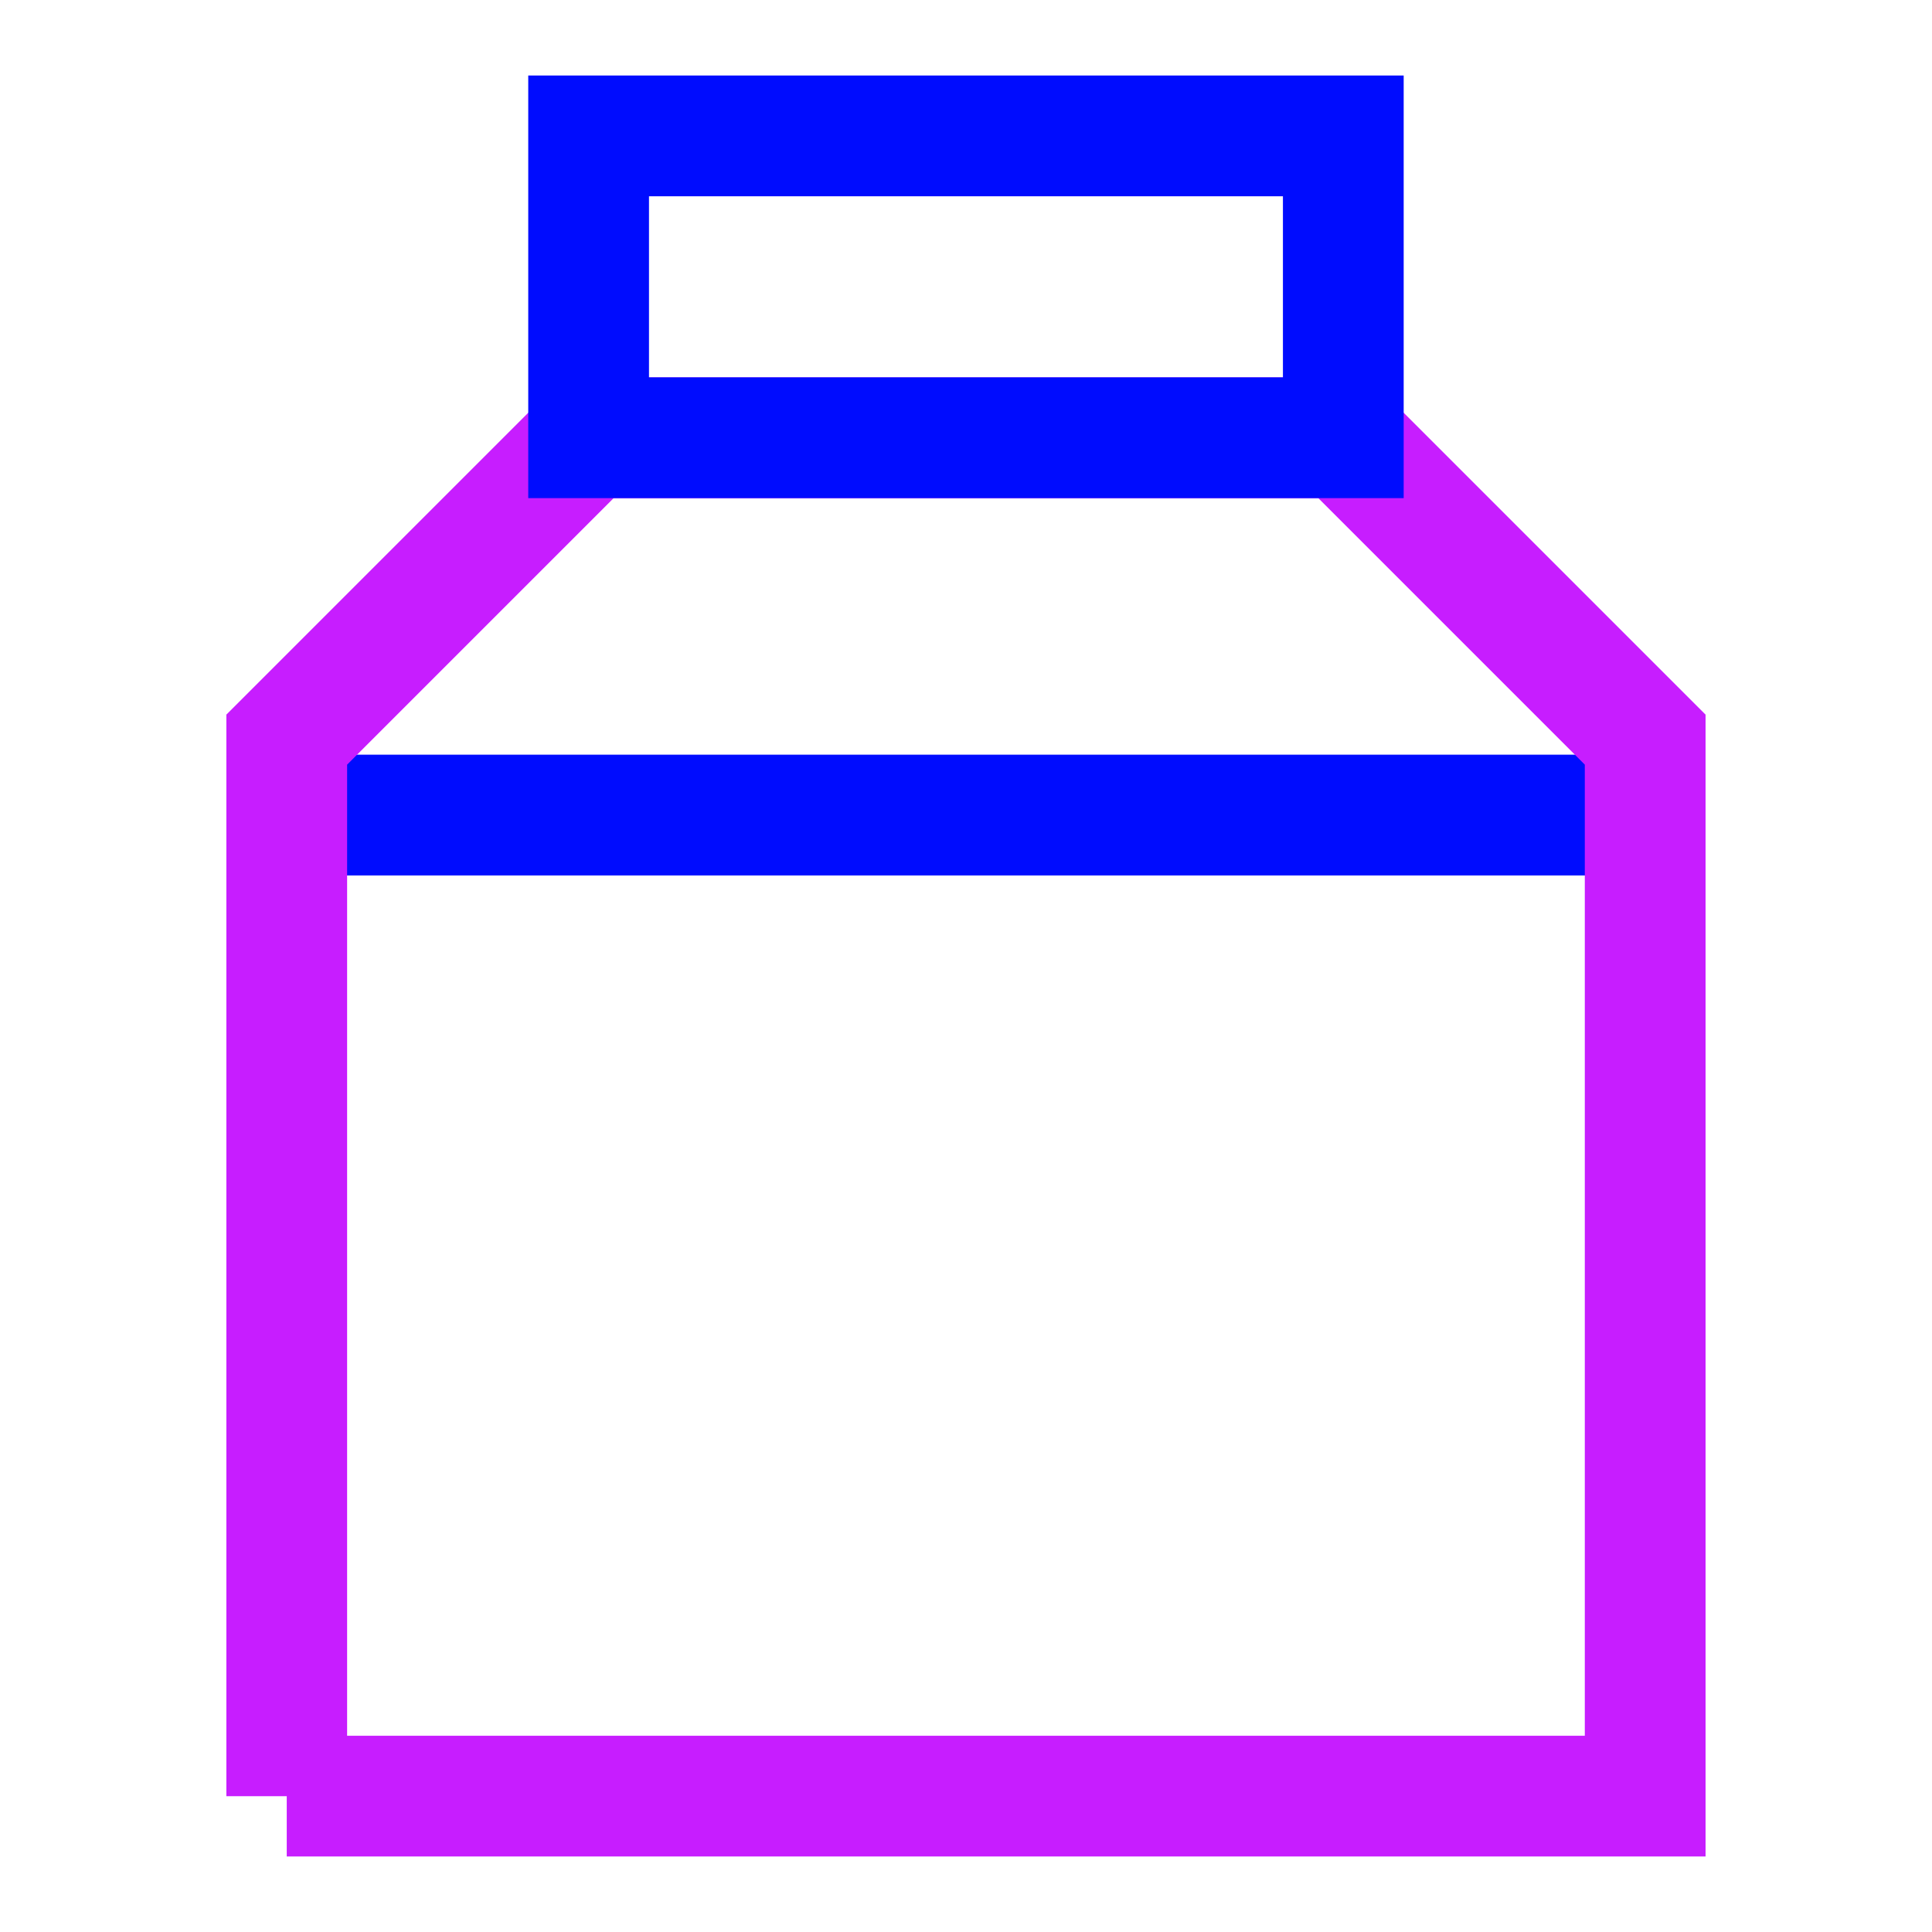<svg xmlns="http://www.w3.org/2000/svg" fill="none" viewBox="-0.75 -0.75 24 24" id="Milk--Streamline-Sharp-Neon">
  <desc>
    Milk Streamline Icon: https://streamlinehq.com
  </desc>
  <g id="milk--drink-cook-milk-cooking-carton-nutrition-food">
    <path id="Vector 2160" stroke="#000cfe" d="M2.812 9.375h16.875" stroke-width="1.5"></path>
    <path id="Rectangle 16" stroke="#c71dff" d="M2.812 21.562h16.875V8.438l-3.75 -3.75H6.562L2.812 8.438v13.125Z" stroke-width="1.5"></path>
    <path id="Vector 2161" stroke="#000cfe" d="M6.562 0.938v3.75h9.375V0.938H6.562Z" stroke-width="1.5"></path>
  </g>
</svg>